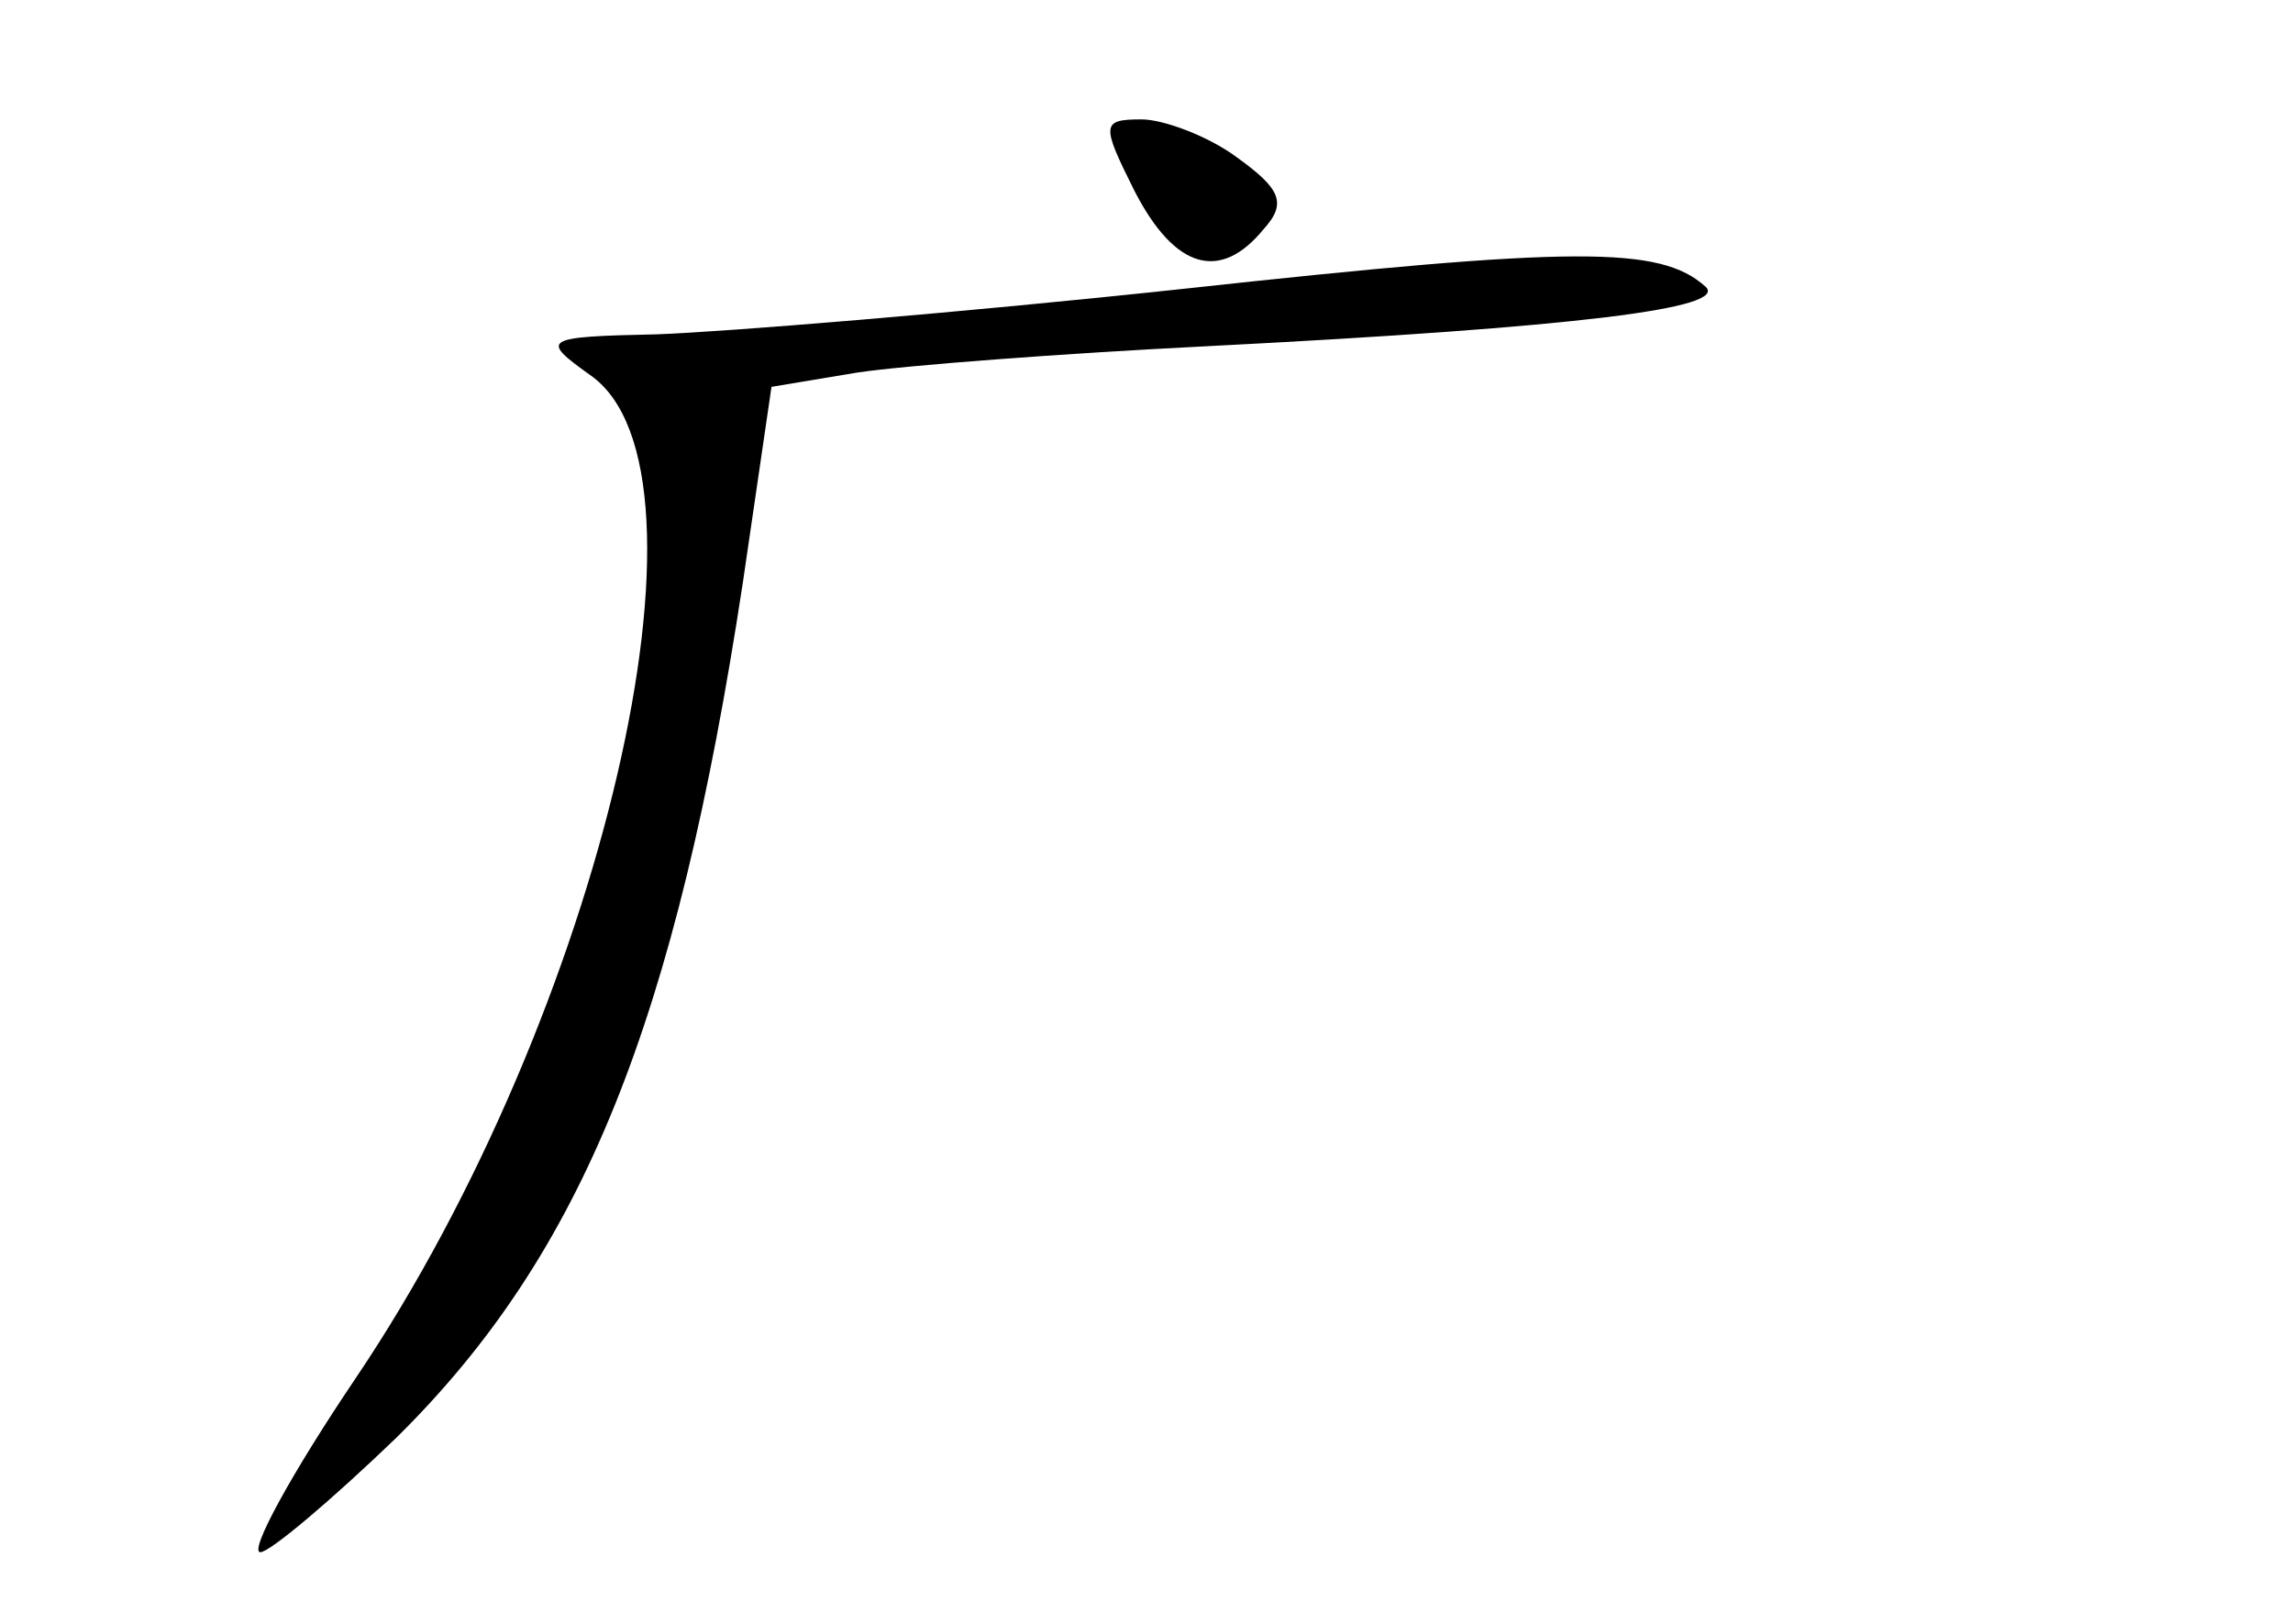 <?xml version="1.0" standalone="no"?>
<!DOCTYPE svg PUBLIC "-//W3C//DTD SVG 20010904//EN"
 "http://www.w3.org/TR/2001/REC-SVG-20010904/DTD/svg10.dtd">
<svg version="1.0" xmlns="http://www.w3.org/2000/svg"
 width="96pt" height="68pt" viewBox="0 0 96 68"
 preserveAspectRatio="xMidYMid meet">
<g transform="translate(0,68) scale(0.1,-0.1)"
fill="#000000" stroke="none">
<path d="M475 600 c17 -33 36 -38 54 -16 10 11 7 17 -11 30 -12 9 -31 16 -40
16 -17 0 -17 -2 -3 -30z"/>
<path d="M495 559 c-93 -10 -192 -18 -220 -19 -48 -1 -49 -2 -28 -17 58 -40 5
-267 -98 -420 -27 -40 -45 -73 -40 -73 4 0 30 22 57 48 78 77 117 174 145 358
l12 82 36 6 c20 3 86 8 146 11 157 8 219 16 209 25 -19 17 -54 17 -219 -1z"/>
</g>
</svg>
